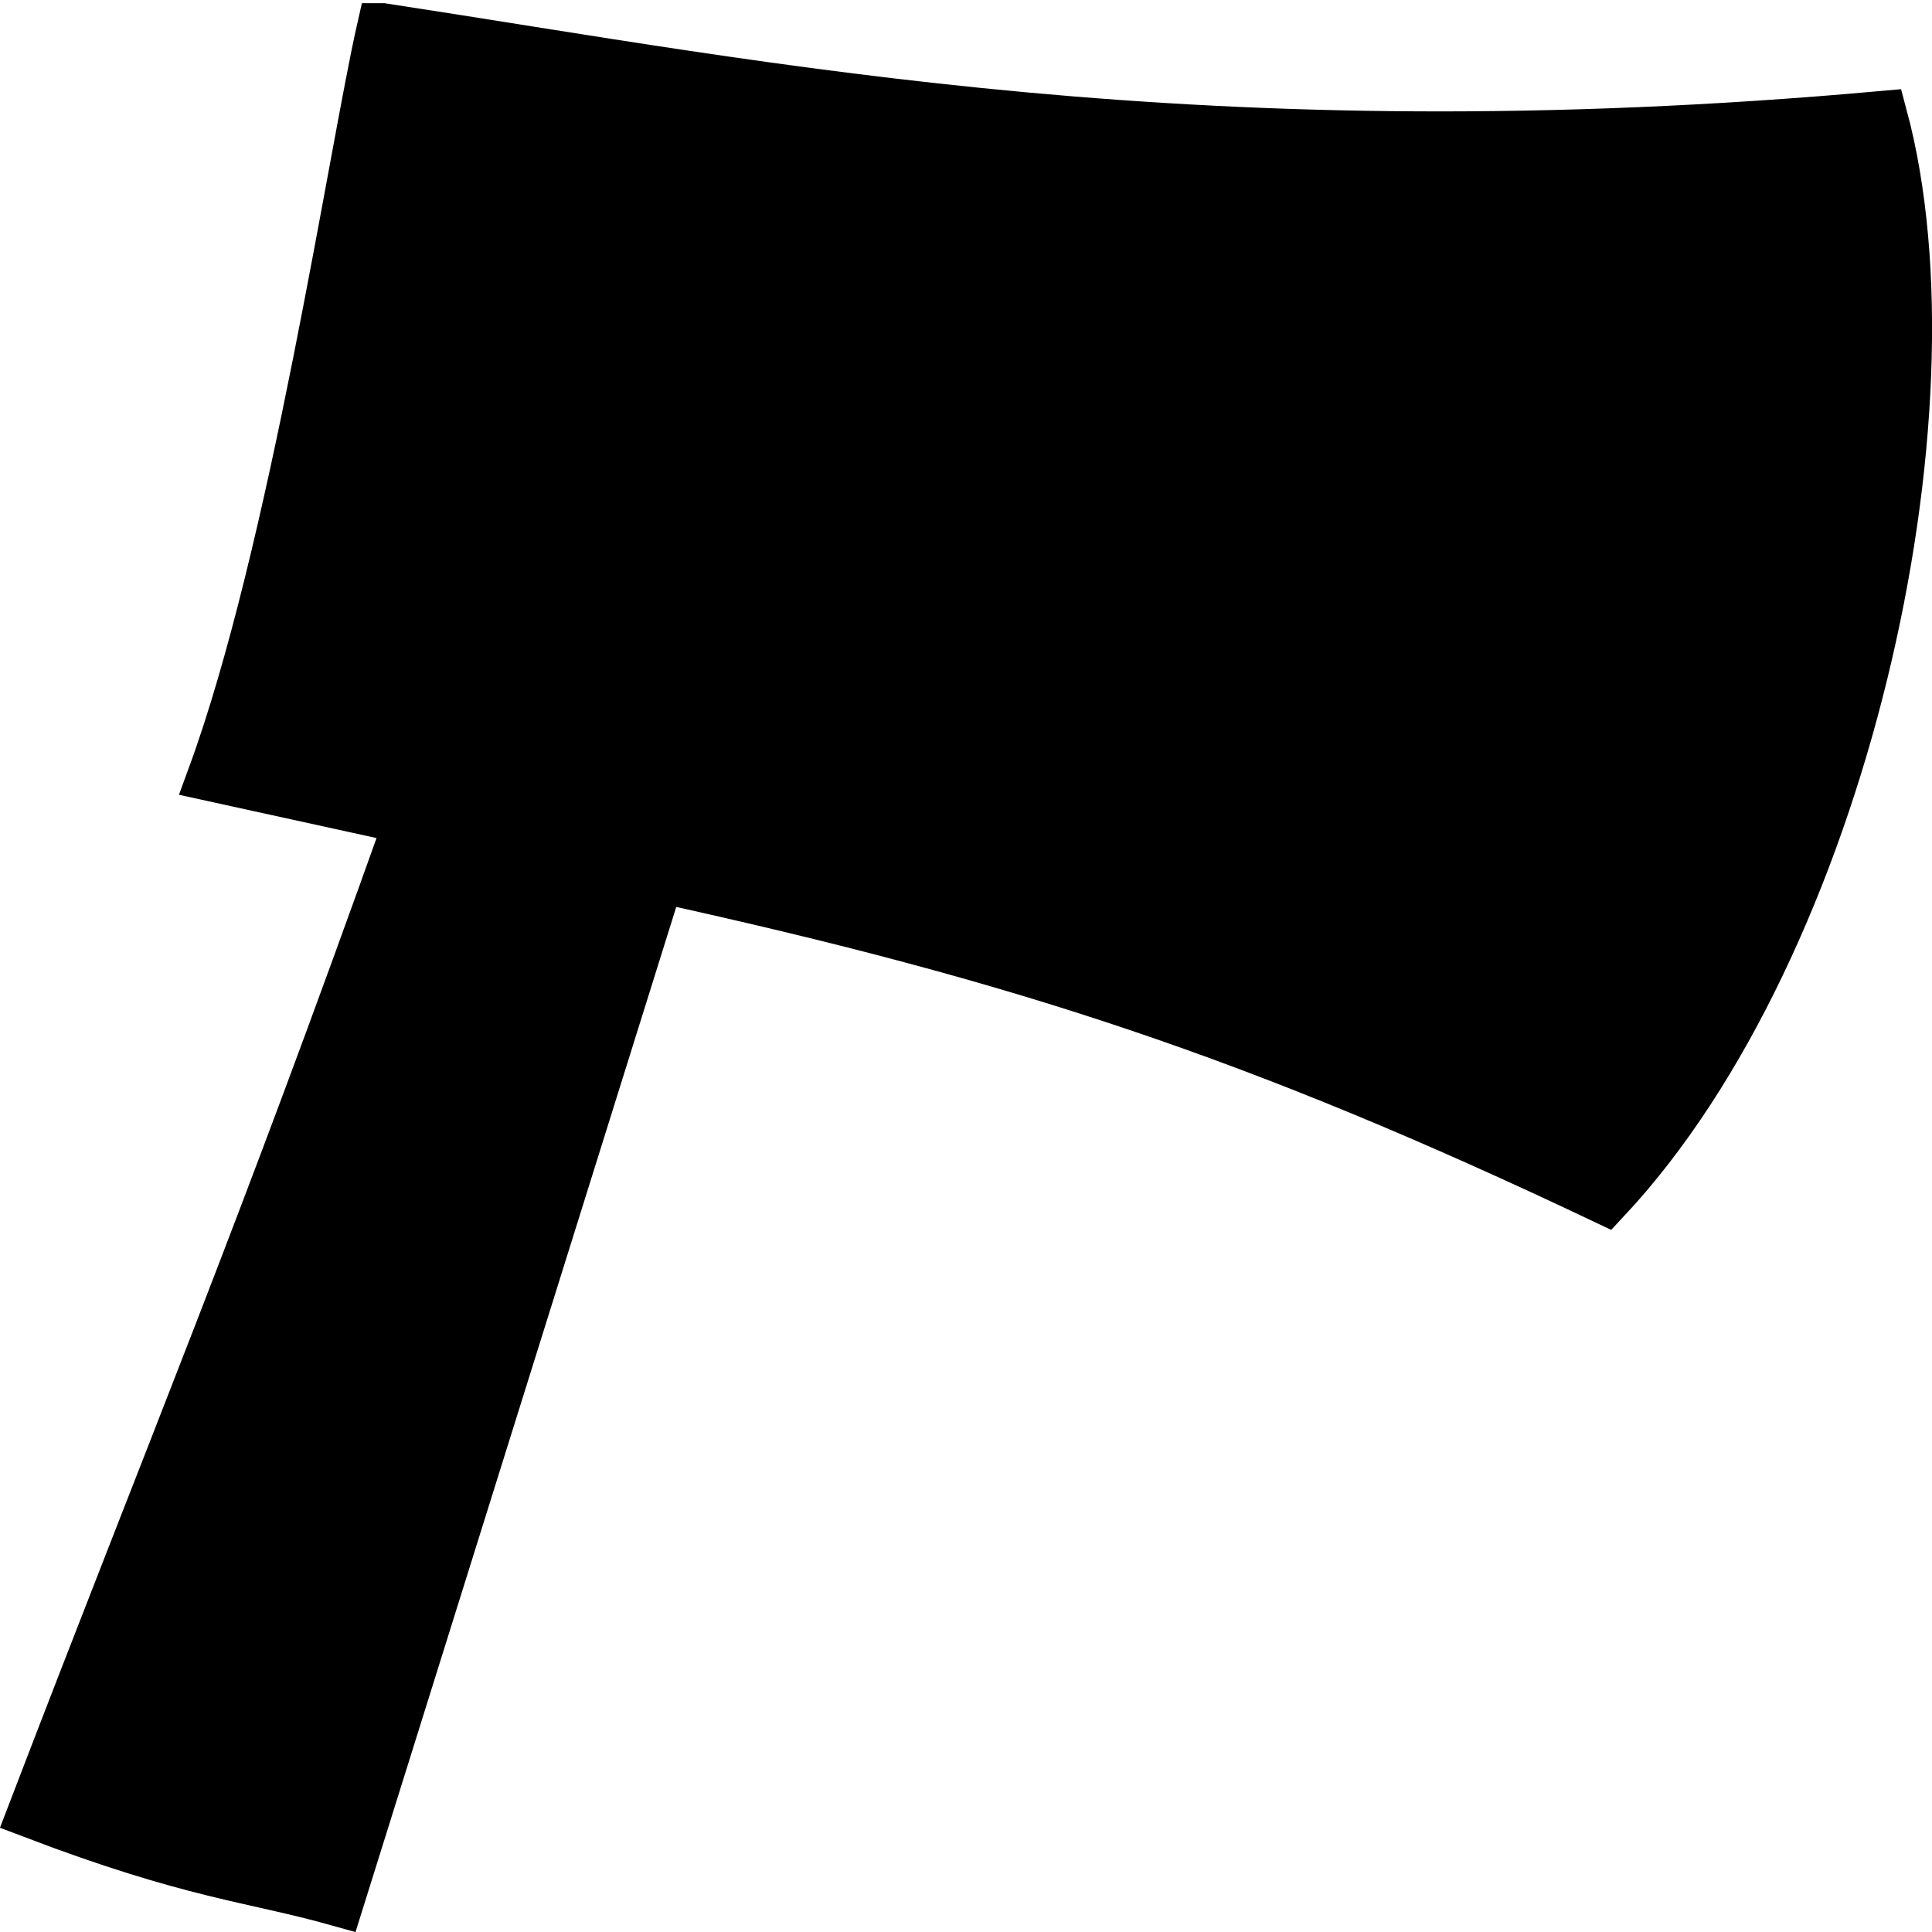 <?xml version="1.0" encoding="UTF-8"?>
<svg width="38" height="38" version="1.1" viewBox="0 0 10.054 10.054" xmlns="http://www.w3.org/2000/svg" xmlns:cc="http://creativecommons.org/ns#" xmlns:dc="http://purl.org/dc/elements/1.1/" xmlns:rdf="http://www.w3.org/1999/02/22-rdf-syntax-ns#">
 <path d="m1.989 0.149c-0.144 0.633-0.456 2.731-0.881 3.89l1.027 0.225c-0.788 2.212-1.217 3.223-1.964 5.171 0.84 0.32 1.135 0.329 1.591 0.457l1.667-5.328c1.886 0.414 3.107 0.812 4.925 1.675 1.233-1.318 1.854-4.092 1.44-5.633-3.526 0.317-5.774-0.147-7.804-0.457z" stroke="#000" stroke-width=".265"/>
</svg>
